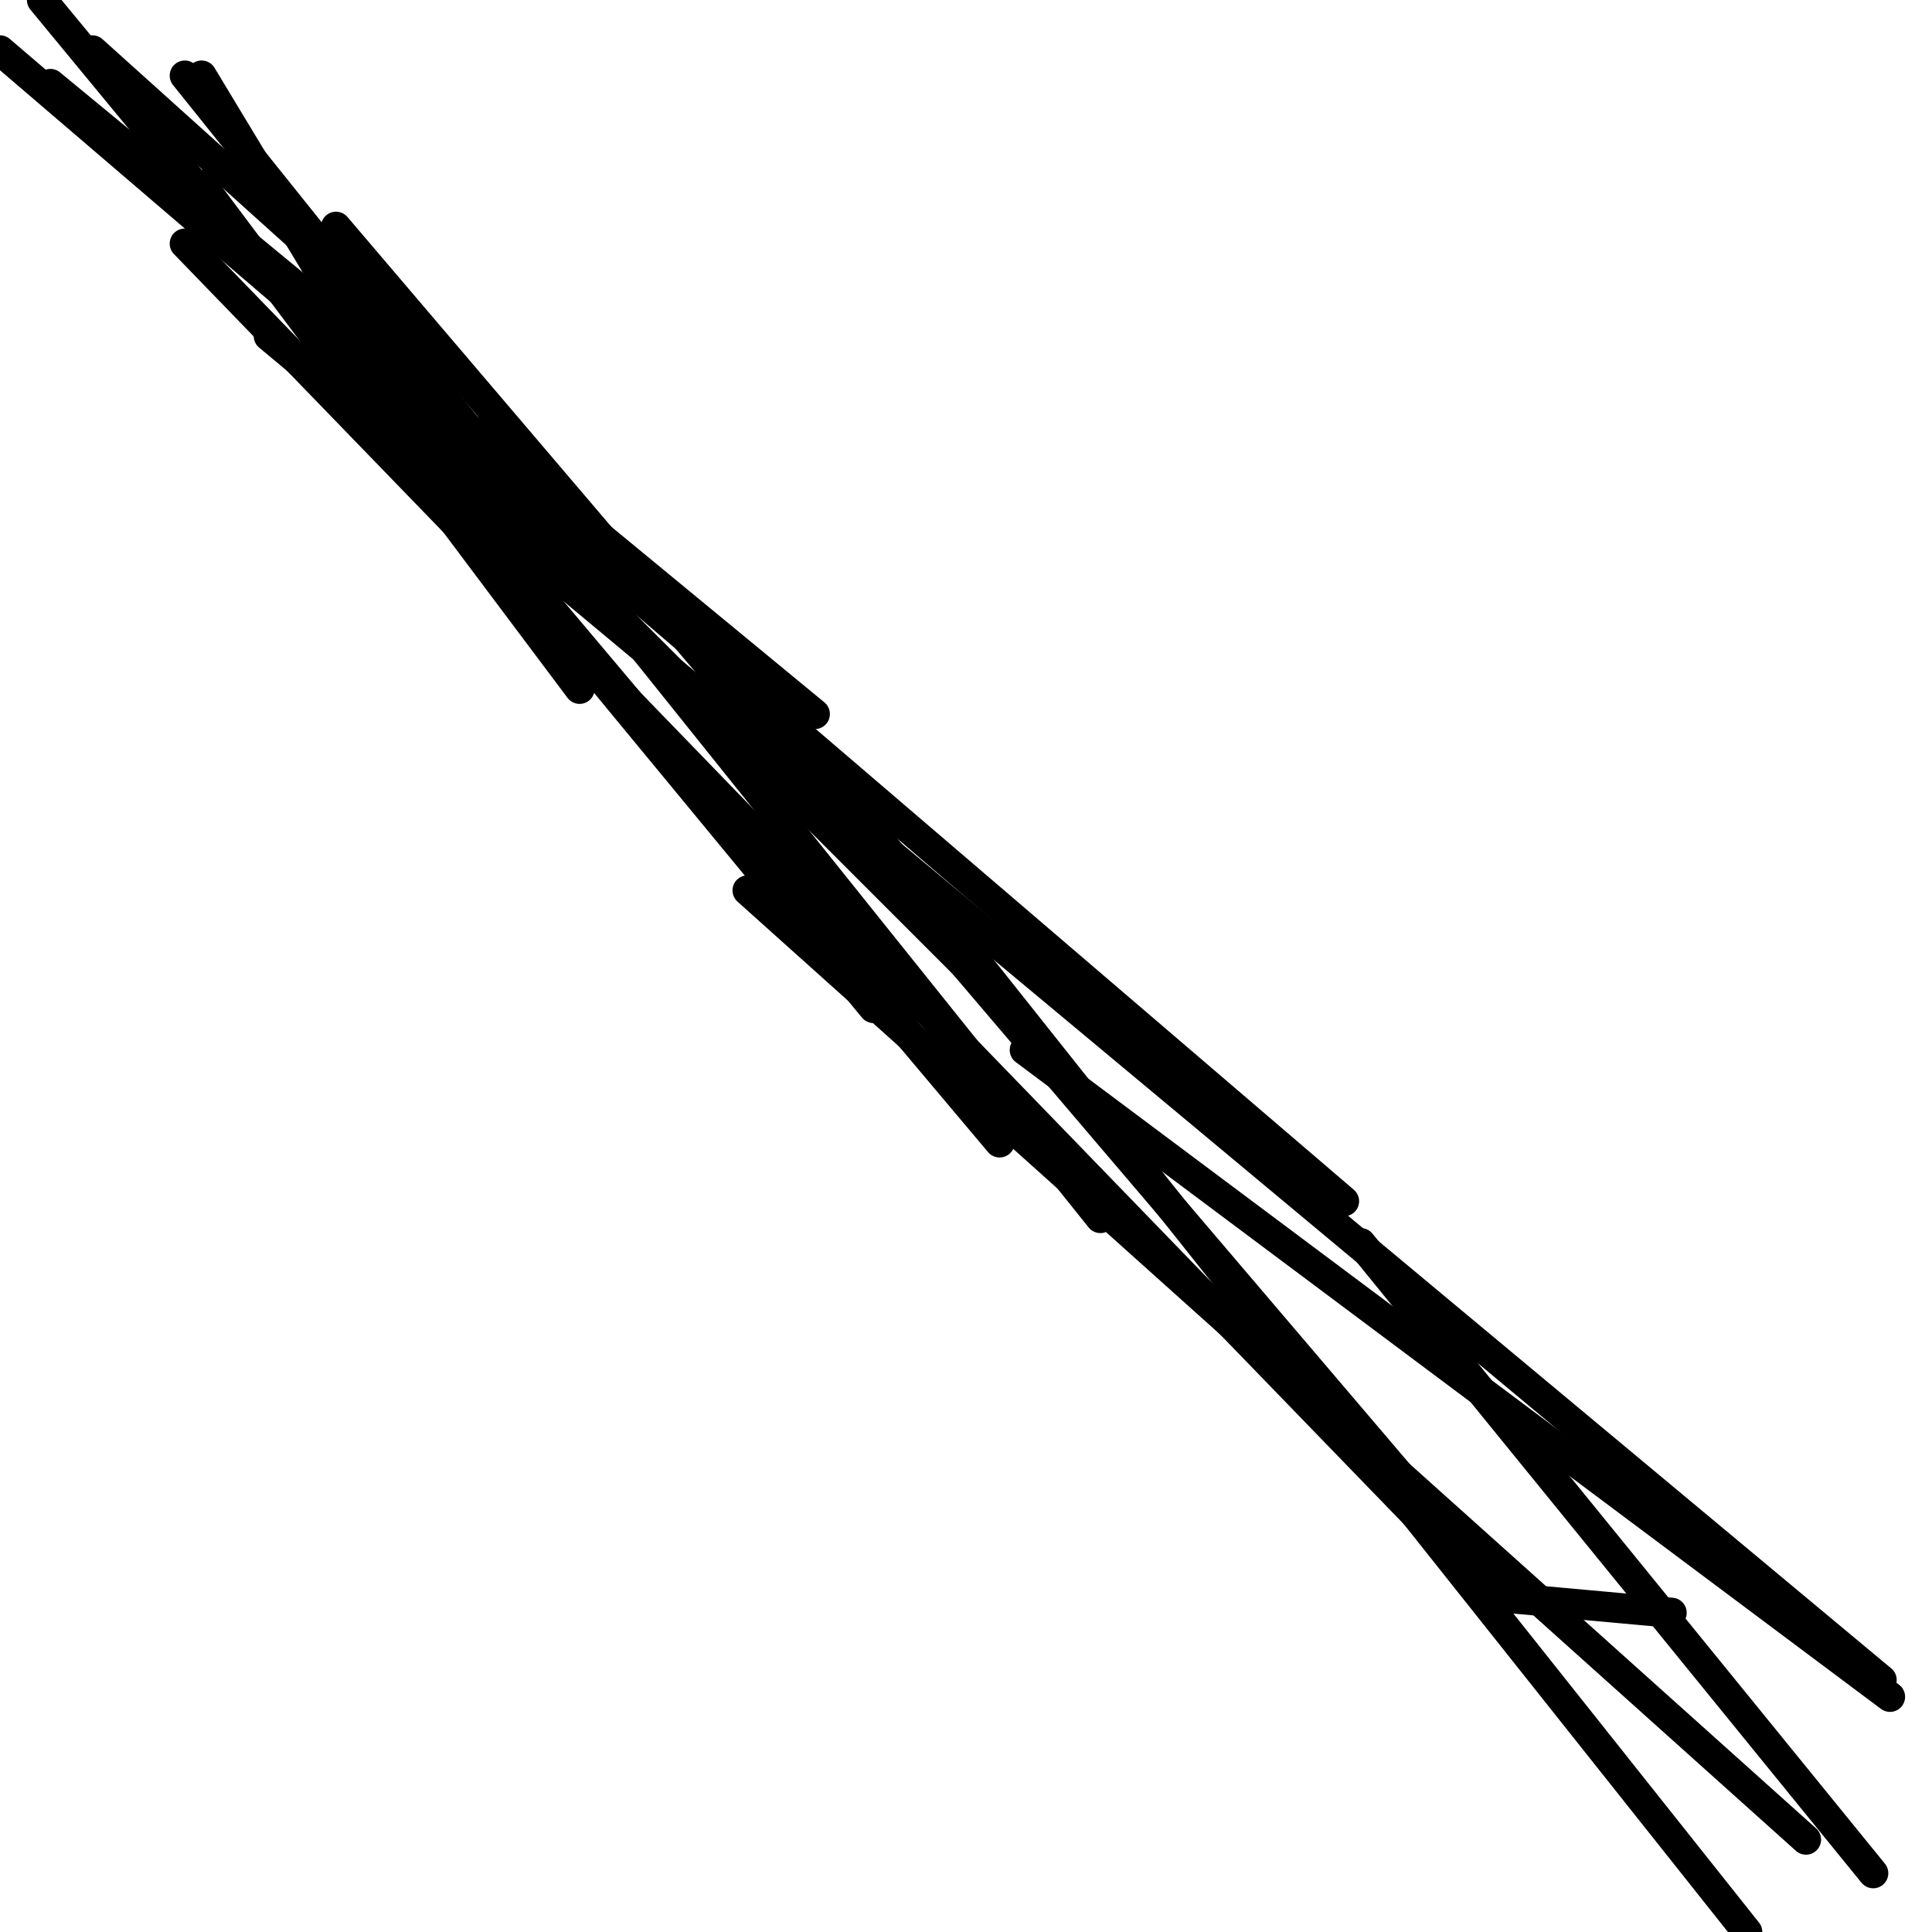<?xml version="1.0" encoding="utf-8" ?>
<svg baseProfile="full" height="256" version="1.1" width="256" xmlns="http://www.w3.org/2000/svg" xmlns:ev="http://www.w3.org/2001/xml-events" xmlns:xlink="http://www.w3.org/1999/xlink"><defs /><polyline fill="none" points="56.765,46.748 12.243,6.678" stroke="black" stroke-linecap="round" stroke-width="4" /><polyline fill="none" points="76.8,91.27 26.713,24.487" stroke="black" stroke-linecap="round" stroke-width="4" /><polyline fill="none" points="107.965,94.609 6.678,11.13" stroke="black" stroke-linecap="round" stroke-width="4" /><polyline fill="none" points="132.452,132.452 25.6,25.6" stroke="black" stroke-linecap="round" stroke-width="4" /><polyline fill="none" points="132.452,151.374 25.6,24.487" stroke="black" stroke-linecap="round" stroke-width="4" /><polyline fill="none" points="178.087,159.165 0.0,6.678" stroke="black" stroke-linecap="round" stroke-width="4" /><polyline fill="none" points="194.783,208.139 24.487,32.278" stroke="black" stroke-linecap="round" stroke-width="4" /><polyline fill="none" points="249.322,222.609 35.617,44.522" stroke="black" stroke-linecap="round" stroke-width="4" /><polyline fill="none" points="239.304,243.757 99.061,117.983" stroke="black" stroke-linecap="round" stroke-width="4" /><polyline fill="none" points="250.435,224.835 135.791,139.13" stroke="black" stroke-linecap="round" stroke-width="4" /><polyline fill="none" points="221.496,213.704 197.009,211.478" stroke="black" stroke-linecap="round" stroke-width="4" /><polyline fill="none" points="180.313,164.73 248.209,248.209" stroke="black" stroke-linecap="round" stroke-width="4" /><polyline fill="none" points="97.948,87.93 231.513,256.0" stroke="black" stroke-linecap="round" stroke-width="4" /><polyline fill="none" points="44.522,30.052 198.122,210.365" stroke="black" stroke-linecap="round" stroke-width="4" /><polyline fill="none" points="24.487,10.017 145.809,161.391" stroke="black" stroke-linecap="round" stroke-width="4" /><polyline fill="none" points="5.565,0.0 115.757,133.565" stroke="black" stroke-linecap="round" stroke-width="4" /><polyline fill="none" points="26.713,10.017 65.67,74.574" stroke="black" stroke-linecap="round" stroke-width="4" /></svg>
